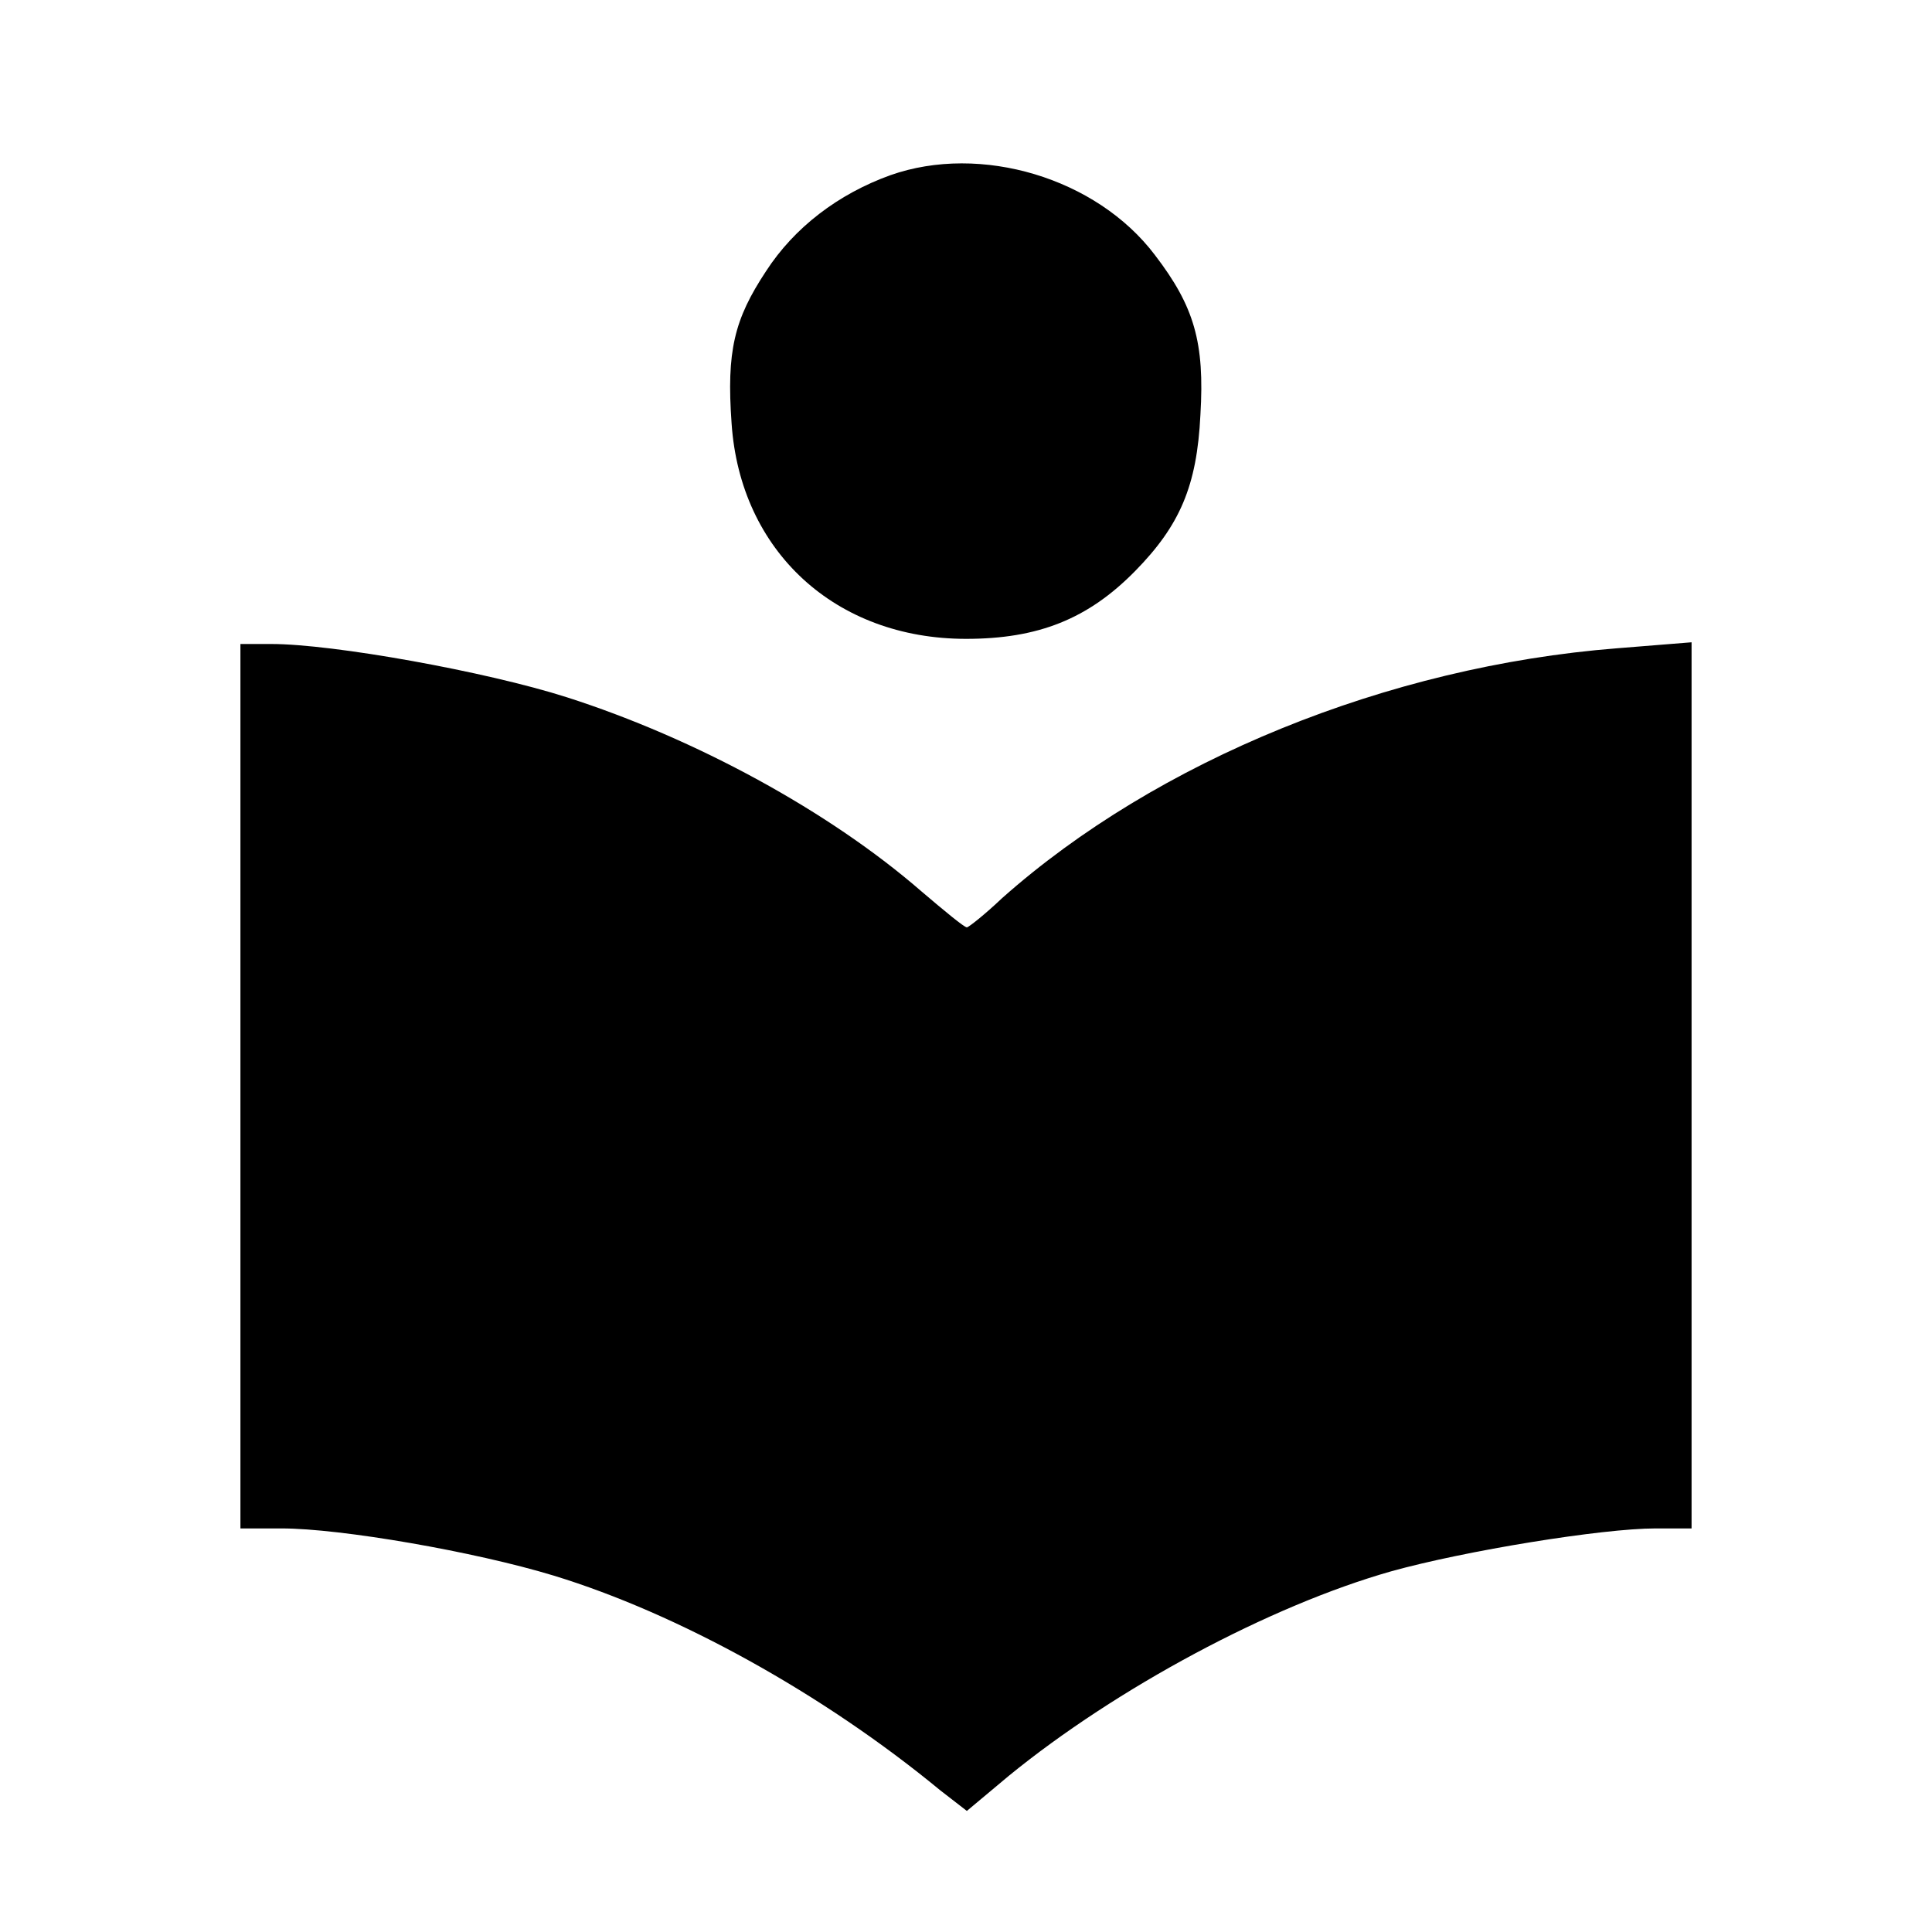 <?xml version="1.0" standalone="no"?>
<!DOCTYPE svg PUBLIC "-//W3C//DTD SVG 20010904//EN"
 "http://www.w3.org/TR/2001/REC-SVG-20010904/DTD/svg10.dtd">
<svg version="1.0" xmlns="http://www.w3.org/2000/svg"
 width="225pt" height="225pt" viewBox="0 0 225 225"
 preserveAspectRatio="xMidYMid meet">

<g transform="translate(0,225) scale(0.1,-0.1)"
fill="#000000" stroke="none">
<path d="M1037 2046 c-61 -22 -112 -61 -145 -112 -37 -56 -46 -93 -40 -177 10
-149 121 -251 273 -251 84 0 142 23 197 79 52 53 72 99 76 182 5 84 -7 126
-53 186 -68 90 -203 130 -308 93z"/>
<path d="M280 985 l0 -515 48 0 c69 0 225 -27 317 -55 144 -44 313 -137 450
-250 l31 -24 49 41 c125 102 304 198 445 238 86 24 246 50 308 50 l42 0 0 516
0 516 -87 -7 c-267 -21 -536 -131 -716 -291 -20 -19 -39 -34 -41 -34 -3 0 -26
19 -53 42 -107 93 -263 178 -413 226 -94 30 -272 62 -344 62 l-36 0 0 -515z"/>
</g>
</svg>

